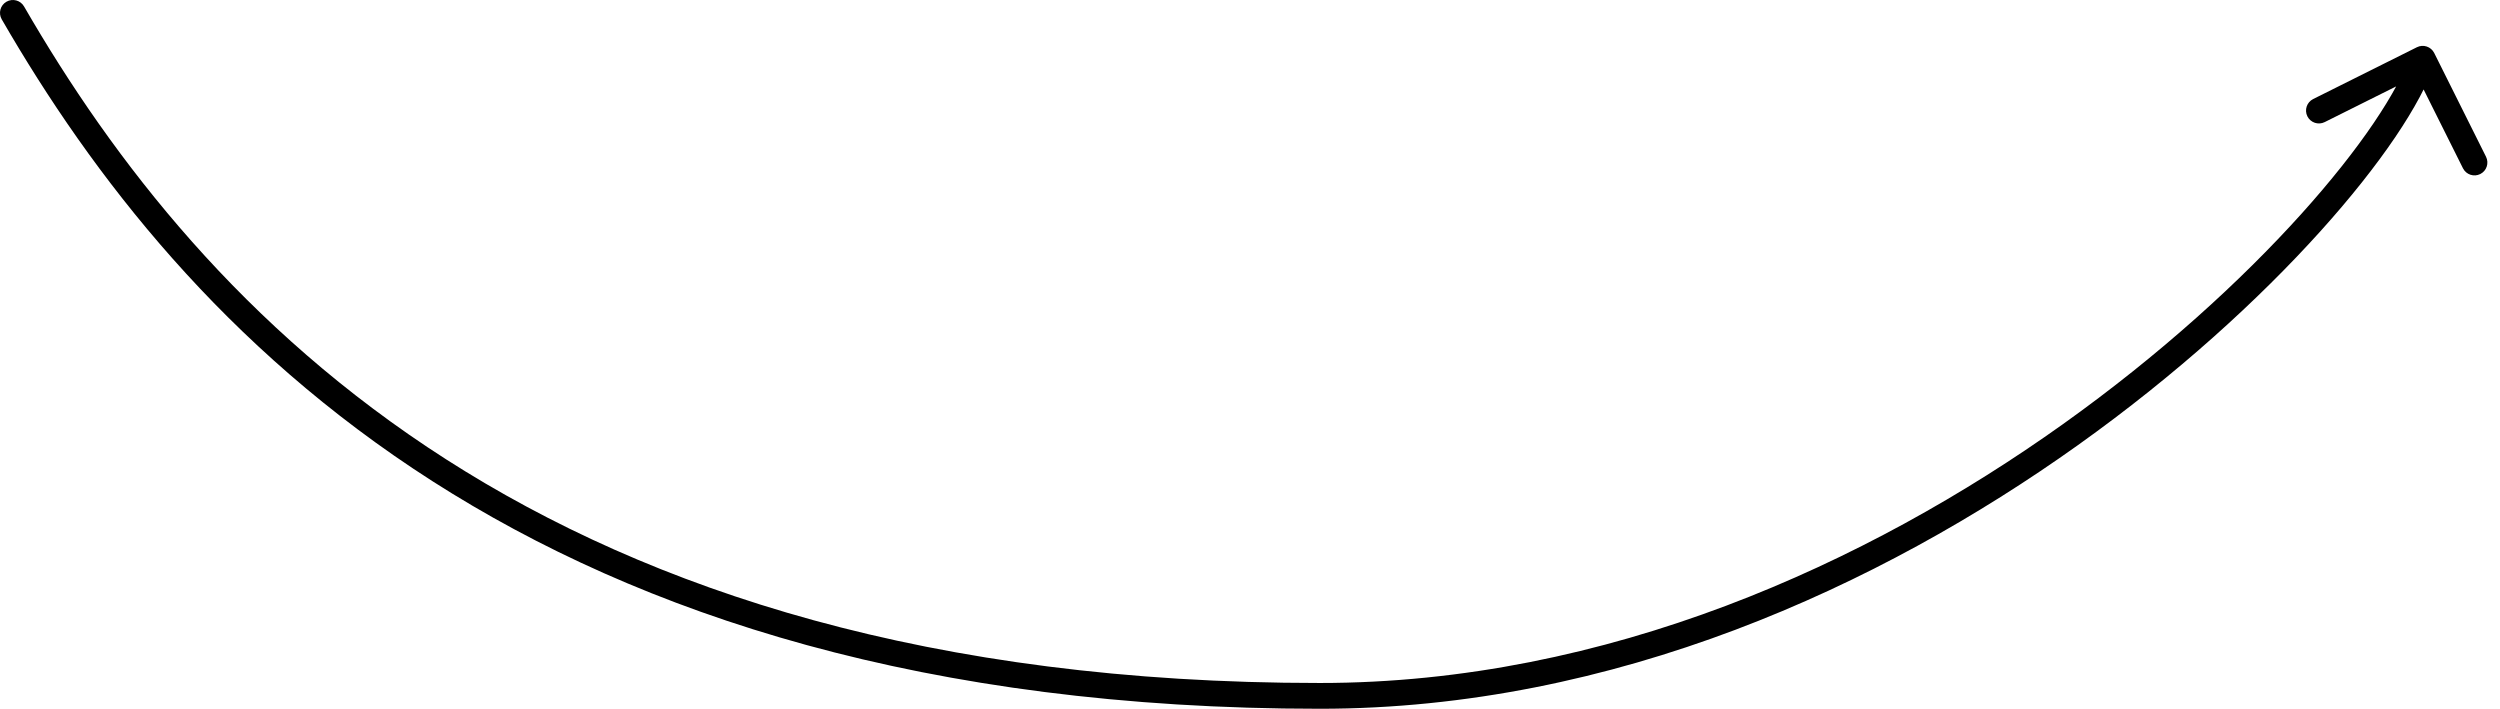 <svg width="194" height="55" viewBox="0 0 194 55" fill="none" xmlns="http://www.w3.org/2000/svg">
<path d="M1.866 0.5C1.589 0.021 0.978 -0.142 0.5 0.134C0.021 0.411 -0.142 1.022 0.134 1.5L1.866 0.5ZM188.895 4.113C188.648 3.619 188.047 3.418 187.553 3.665L179.501 7.686C179.007 7.933 178.807 8.533 179.053 9.027C179.3 9.521 179.901 9.722 180.395 9.475L187.552 5.901L191.126 13.058C191.373 13.552 191.974 13.753 192.468 13.506C192.962 13.259 193.162 12.659 192.916 12.165L188.895 4.113ZM0.134 1.5C7.12 13.589 17.366 26.978 33.558 37.34C49.756 47.706 71.838 55 102.424 55V53C72.171 53 50.474 45.791 34.636 35.656C18.793 25.517 8.746 12.406 1.866 0.5L0.134 1.5ZM102.424 55C125.28 55 145.884 45.497 161.244 34.544C168.929 29.064 175.322 23.206 180.051 17.96C184.753 12.745 187.89 8.046 188.949 4.876L187.051 4.243C186.129 7.006 183.225 11.453 178.566 16.621C173.935 21.758 167.651 27.518 160.083 32.915C144.936 43.716 124.733 53 102.424 53V55Z" fill="black"/>
</svg>
